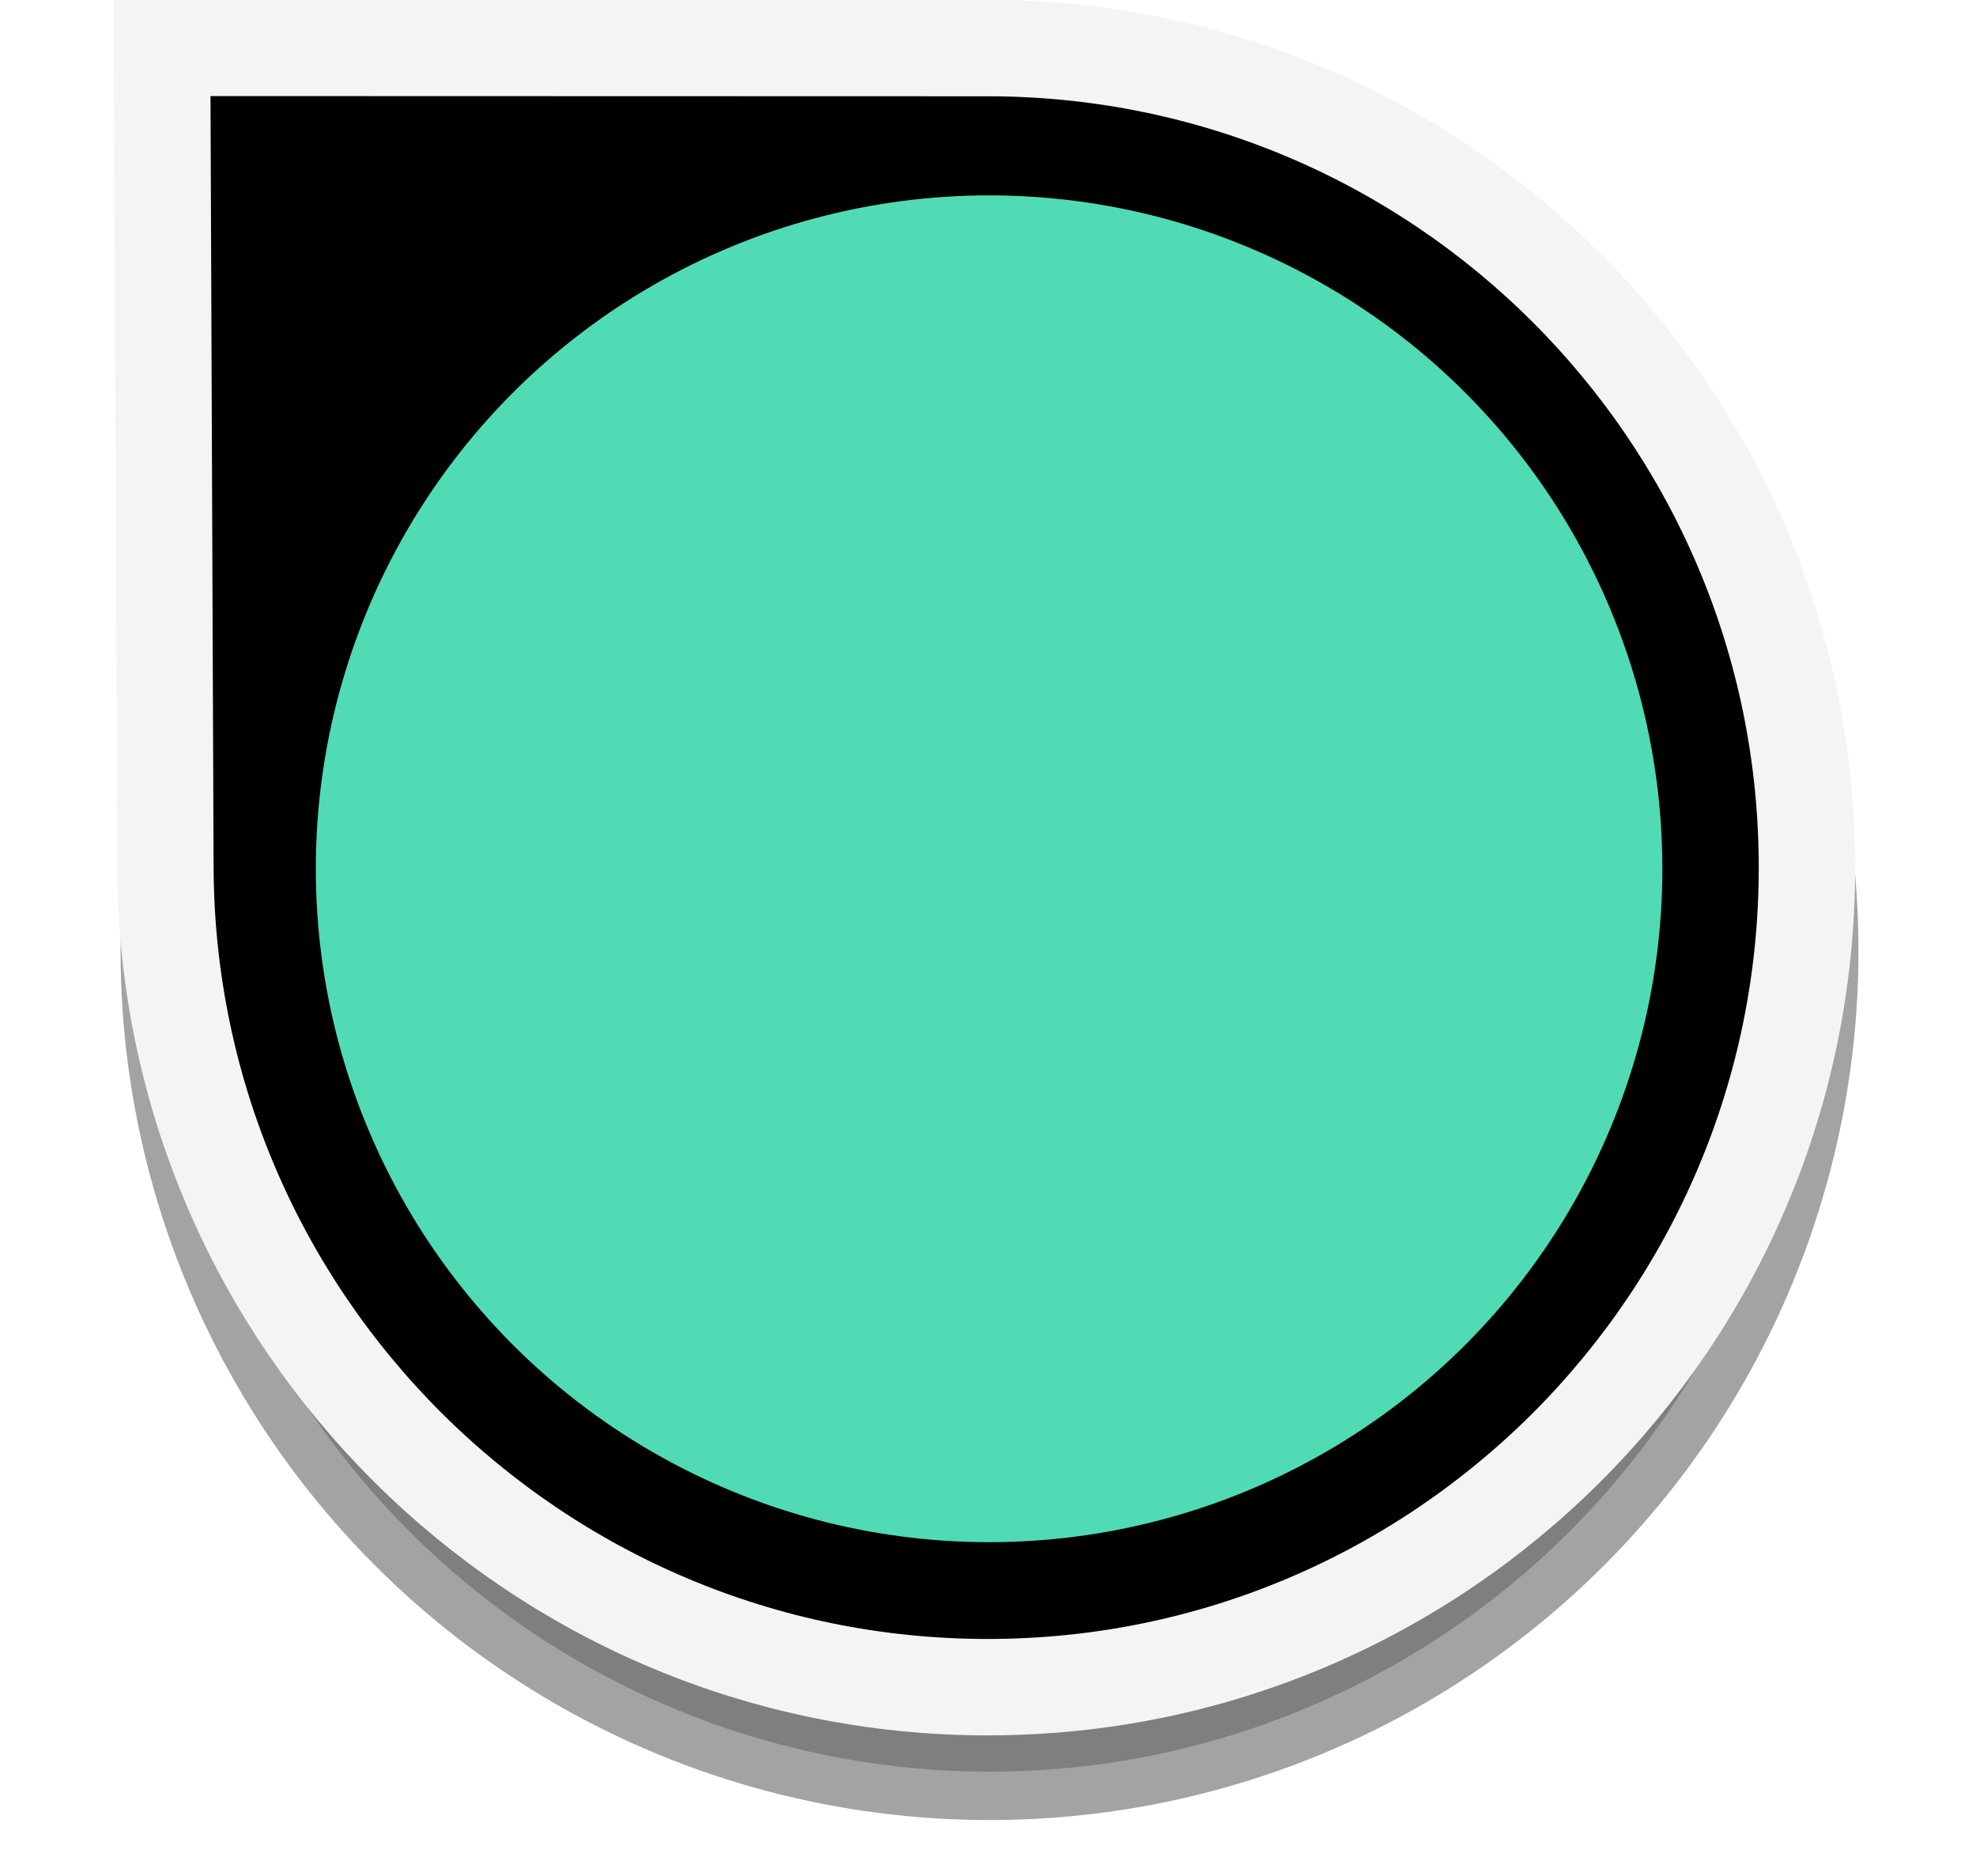 <?xml version="1.0" encoding="UTF-8" standalone="no"?>
<!-- Created with Inkscape (http://www.inkscape.org/) -->

<svg
   xmlns:dc="http://purl.org/dc/elements/1.1/"
   xmlns:cc="http://creativecommons.org/ns#"
   xmlns:rdf="http://www.w3.org/1999/02/22-rdf-syntax-ns#"
   xmlns:svg="http://www.w3.org/2000/svg"
   xmlns="http://www.w3.org/2000/svg"
   xmlns:sodipodi="http://sodipodi.sourceforge.net/DTD/sodipodi-0.dtd"
   xmlns:inkscape="http://www.inkscape.org/namespaces/inkscape"
   width="5.412mm"
   height="5.137mm"
   viewBox="0 0 5.412 5.137"
   version="1.1"
   id="svg5595"
   inkscape:version="0.92.4 (unknown)"
   sodipodi:docname="color-pick.svg">
  <defs
     id="defs5589">
    <filter
       inkscape:collect="always"
       x="-0.103"
       width="1.206"
       y="-0.065"
       height="1.131"
       id="filter5601"
       style="color-interpolation-filters:sRGB">
      <feGaussianBlur
         inkscape:collect="always"
         stdDeviation="0.611"
         id="feGaussianBlur5603" />
    </filter>
  </defs>
  <sodipodi:namedview
     id="base"
     pagecolor="#f4f4f7"
     bordercolor="#666666"
     borderopacity="1.0"
     inkscape:pageopacity="0.0"
     inkscape:pageshadow="2"
     inkscape:zoom="15.839192"
     inkscape:cx="39.387731"
     inkscape:cy="12.554326"
     inkscape:document-units="mm"
     inkscape:current-layer="layer1"
     showgrid="false"
     inkscape:window-width="1920"
     inkscape:window-height="1016"
     inkscape:window-x="0"
     inkscape:window-y="27"
     inkscape:window-maximized="1"
     fit-margin-top="0"
     fit-margin-left="0"
     fit-margin-right="0"
     fit-margin-bottom="0" />
  <g
     inkscape:label="Layer 1"
     inkscape:groupmode="layer"
     id="layer1"
     transform="translate(-103.128,-146.265)">
    <circle
       r="8.481"
       cy="9.826"
       cx="10.227"
       id="circle7584"
       style="color:#000000;display:inline;overflow:visible;opacity:0.6;vector-effect:none;fill:#000000;fill-opacity:1;stroke:#000000;stroke-width:1;stroke-linecap:butt;stroke-linejoin:miter;stroke-miterlimit:10;stroke-dasharray:none;stroke-dashoffset:0;stroke-opacity:1;marker:none;marker-start:none;marker-mid:none;marker-end:none;paint-order:normal;filter:url(#filter5601)"
       transform="matrix(0.265,0,0,0.265,103.128,146.265)" />
    <path
       style="color:#000000;display:inline;overflow:visible;opacity:1;vector-effect:none;fill:#000000;fill-opacity:1;stroke:#f4f4f7;stroke-width:0.264;stroke-linecap:butt;stroke-linejoin:miter;stroke-miterlimit:10;stroke-dasharray:none;stroke-dashoffset:0;stroke-opacity:1;marker:none;marker-start:none;marker-mid:none;marker-end:none;paint-order:normal"
       d="m 108.077,148.641 c 0,1.239 -1.005,2.244 -2.244,2.244 -1.239,0 -2.247,-1.005 -2.252,-2.244 l -0.009,-2.245 2.261,6.4e-4 c 1.239,3.4e-4 2.244,1.005 2.244,2.244 z"
       id="path7523-7"
       inkscape:connector-curvature="0"
       sodipodi:nodetypes="ssscss" />
    <circle
       style="color:#000000;display:inline;overflow:visible;opacity:1;vector-effect:none;fill:#50dbb5;fill-opacity:1;stroke:none;stroke-width:0.369;stroke-linecap:butt;stroke-linejoin:miter;stroke-miterlimit:10;stroke-dasharray:none;stroke-dashoffset:0;stroke-opacity:1;marker:none;marker-start:none;marker-mid:none;marker-end:none;paint-order:normal"
       id="path7482-1"
       cx="105.837"
       cy="148.644"
       r="1.844" />
  </g>
</svg>
